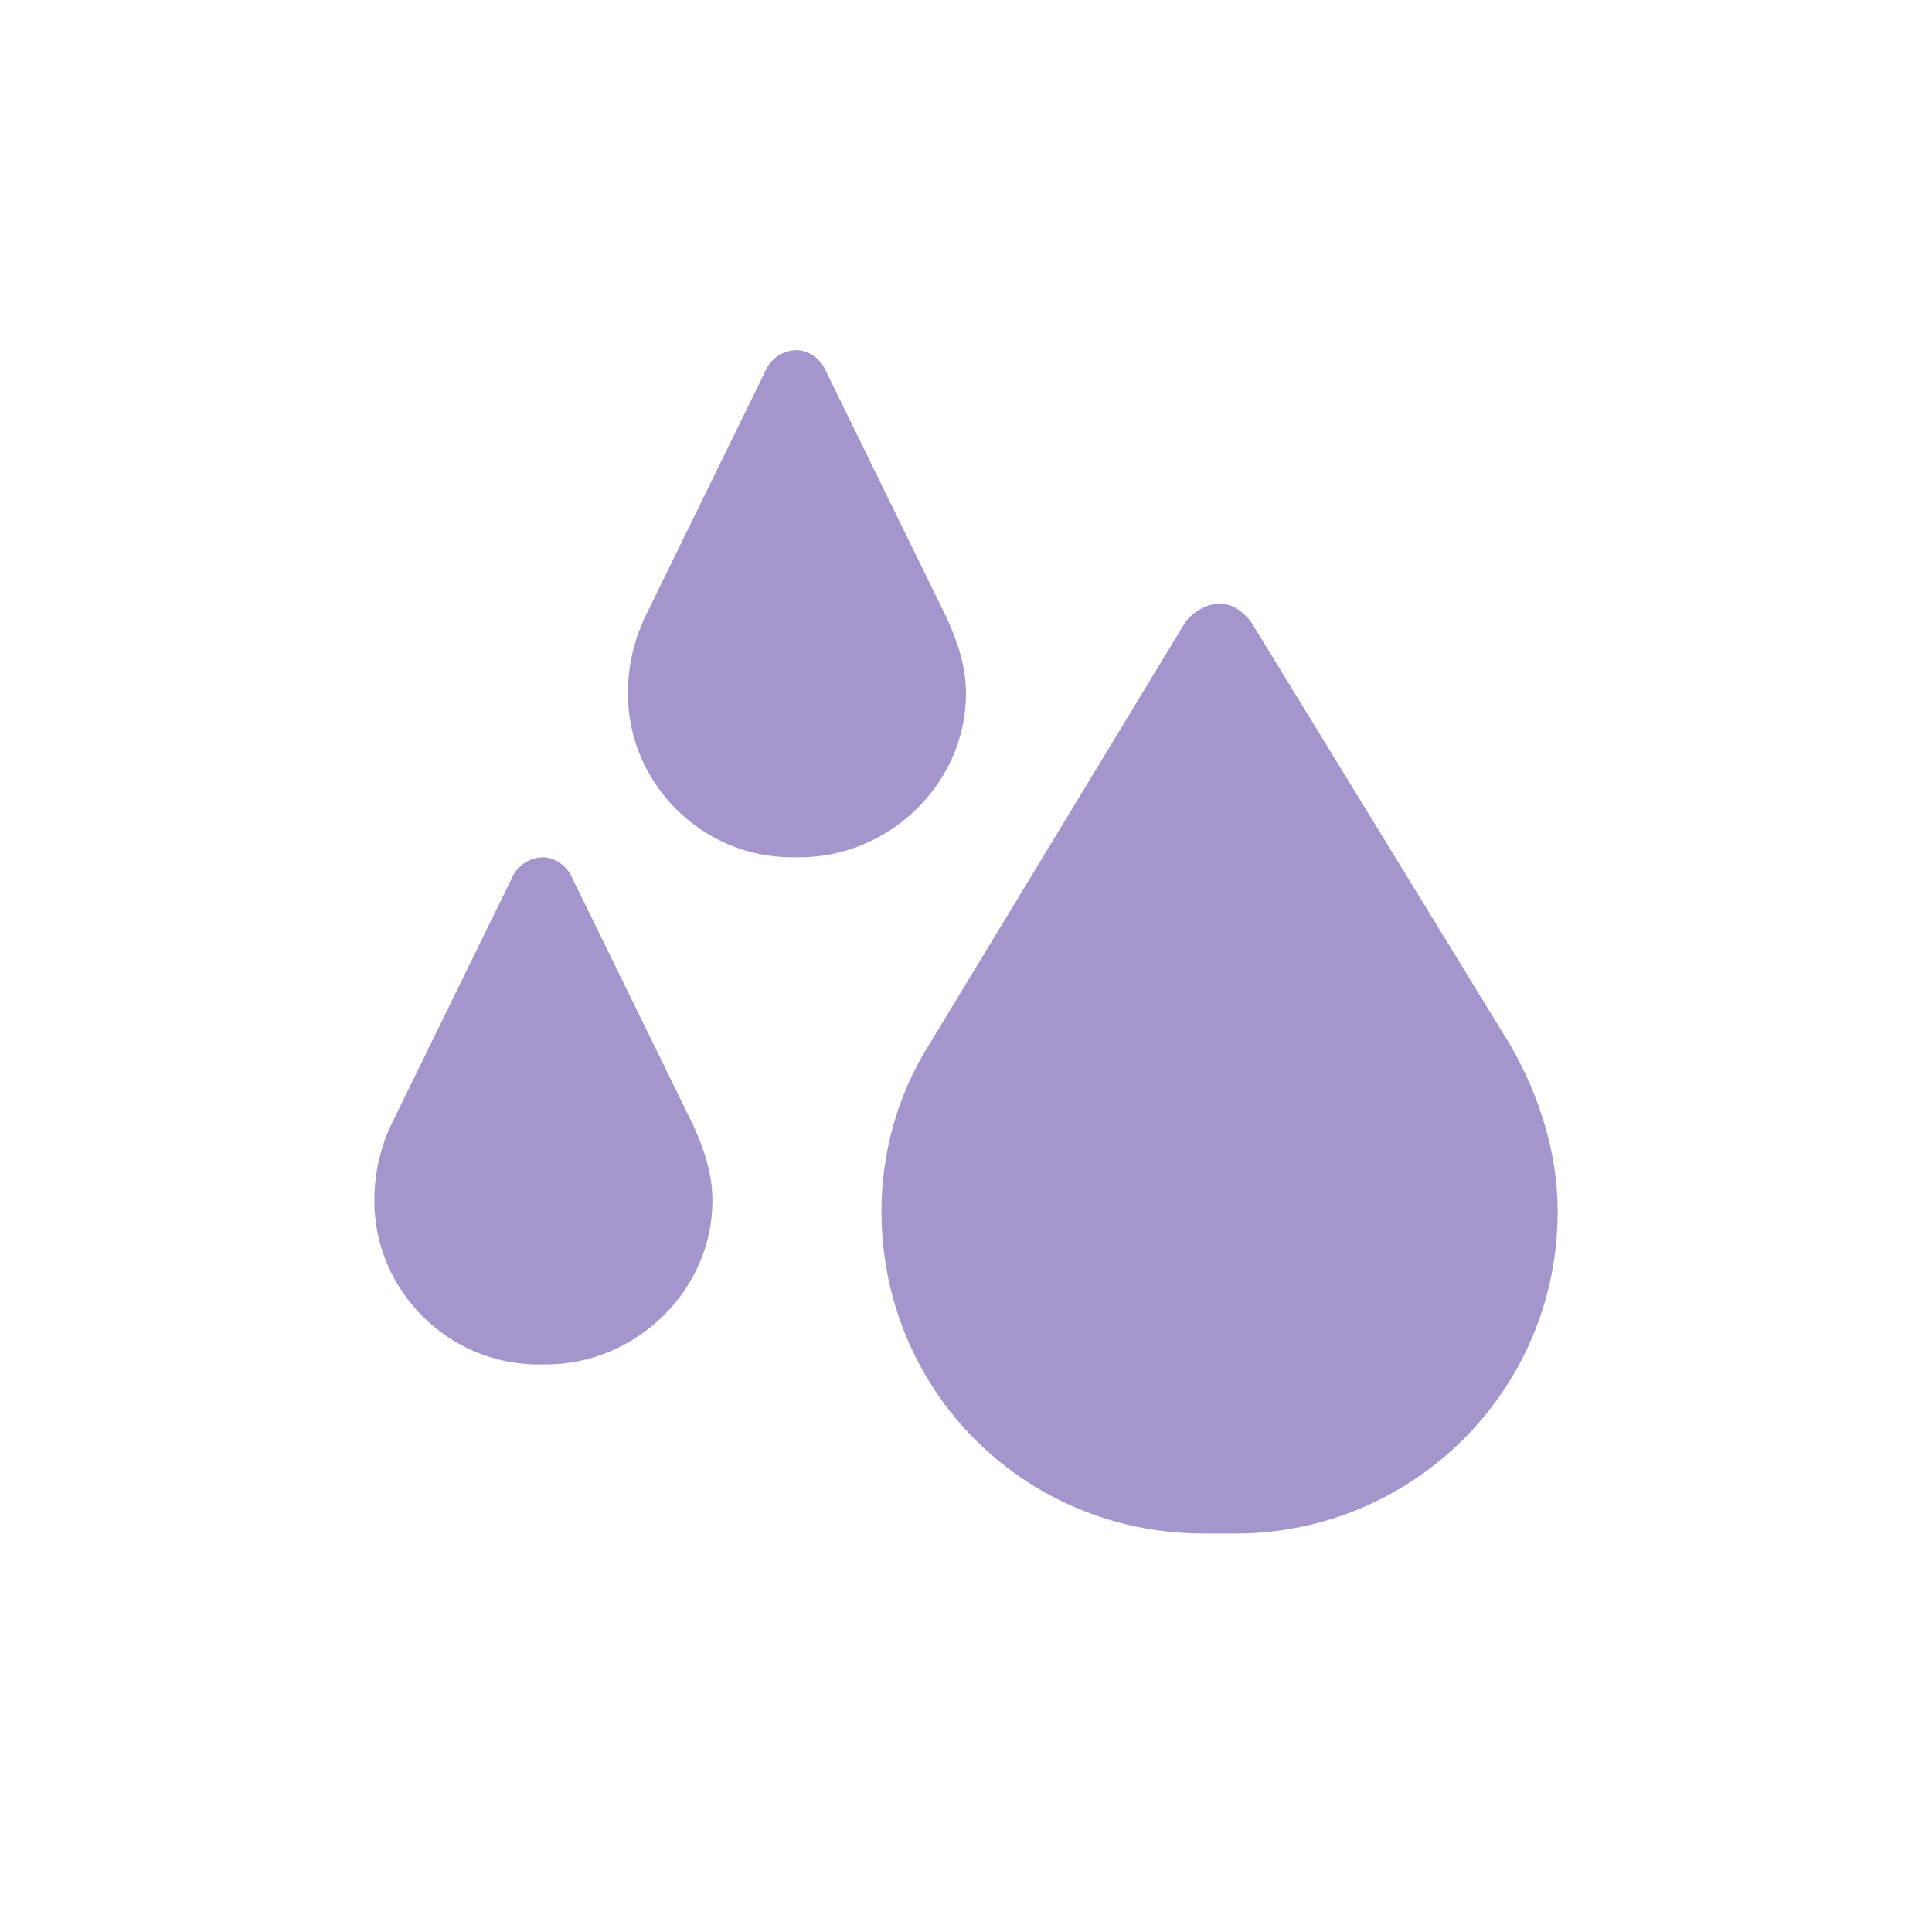 <svg width="20" height="20" viewBox="0 0 20 20" fill="none" xmlns="http://www.w3.org/2000/svg">
<path d="M6.664 6.414L7.922 3.844C7.977 3.707 8.113 3.625 8.25 3.625C8.359 3.625 8.496 3.707 8.551 3.844L9.809 6.414C9.918 6.66 10 6.906 10 7.18C10 8.109 9.207 8.875 8.277 8.875H8.195C7.266 8.875 6.5 8.109 6.5 7.18C6.5 6.906 6.555 6.66 6.664 6.414ZM4.039 11.664L5.297 9.094C5.352 8.957 5.488 8.875 5.625 8.875C5.734 8.875 5.871 8.957 5.926 9.094L7.184 11.664C7.293 11.91 7.375 12.156 7.375 12.43C7.375 13.359 6.582 14.125 5.652 14.125H5.57C4.641 14.125 3.875 13.359 3.875 12.43C3.875 12.156 3.93 11.91 4.039 11.664ZM12.27 6.441C12.352 6.332 12.488 6.25 12.625 6.25C12.762 6.25 12.871 6.332 12.953 6.441L15.633 10.816C15.934 11.336 16.125 11.938 16.125 12.539C16.125 14.398 14.621 15.875 12.789 15.875H12.461C10.602 15.875 9.125 14.398 9.125 12.539C9.125 11.938 9.289 11.336 9.617 10.816L12.27 6.441Z" fill="#6851AA" fill-opacity="0.6"/>
</svg>
